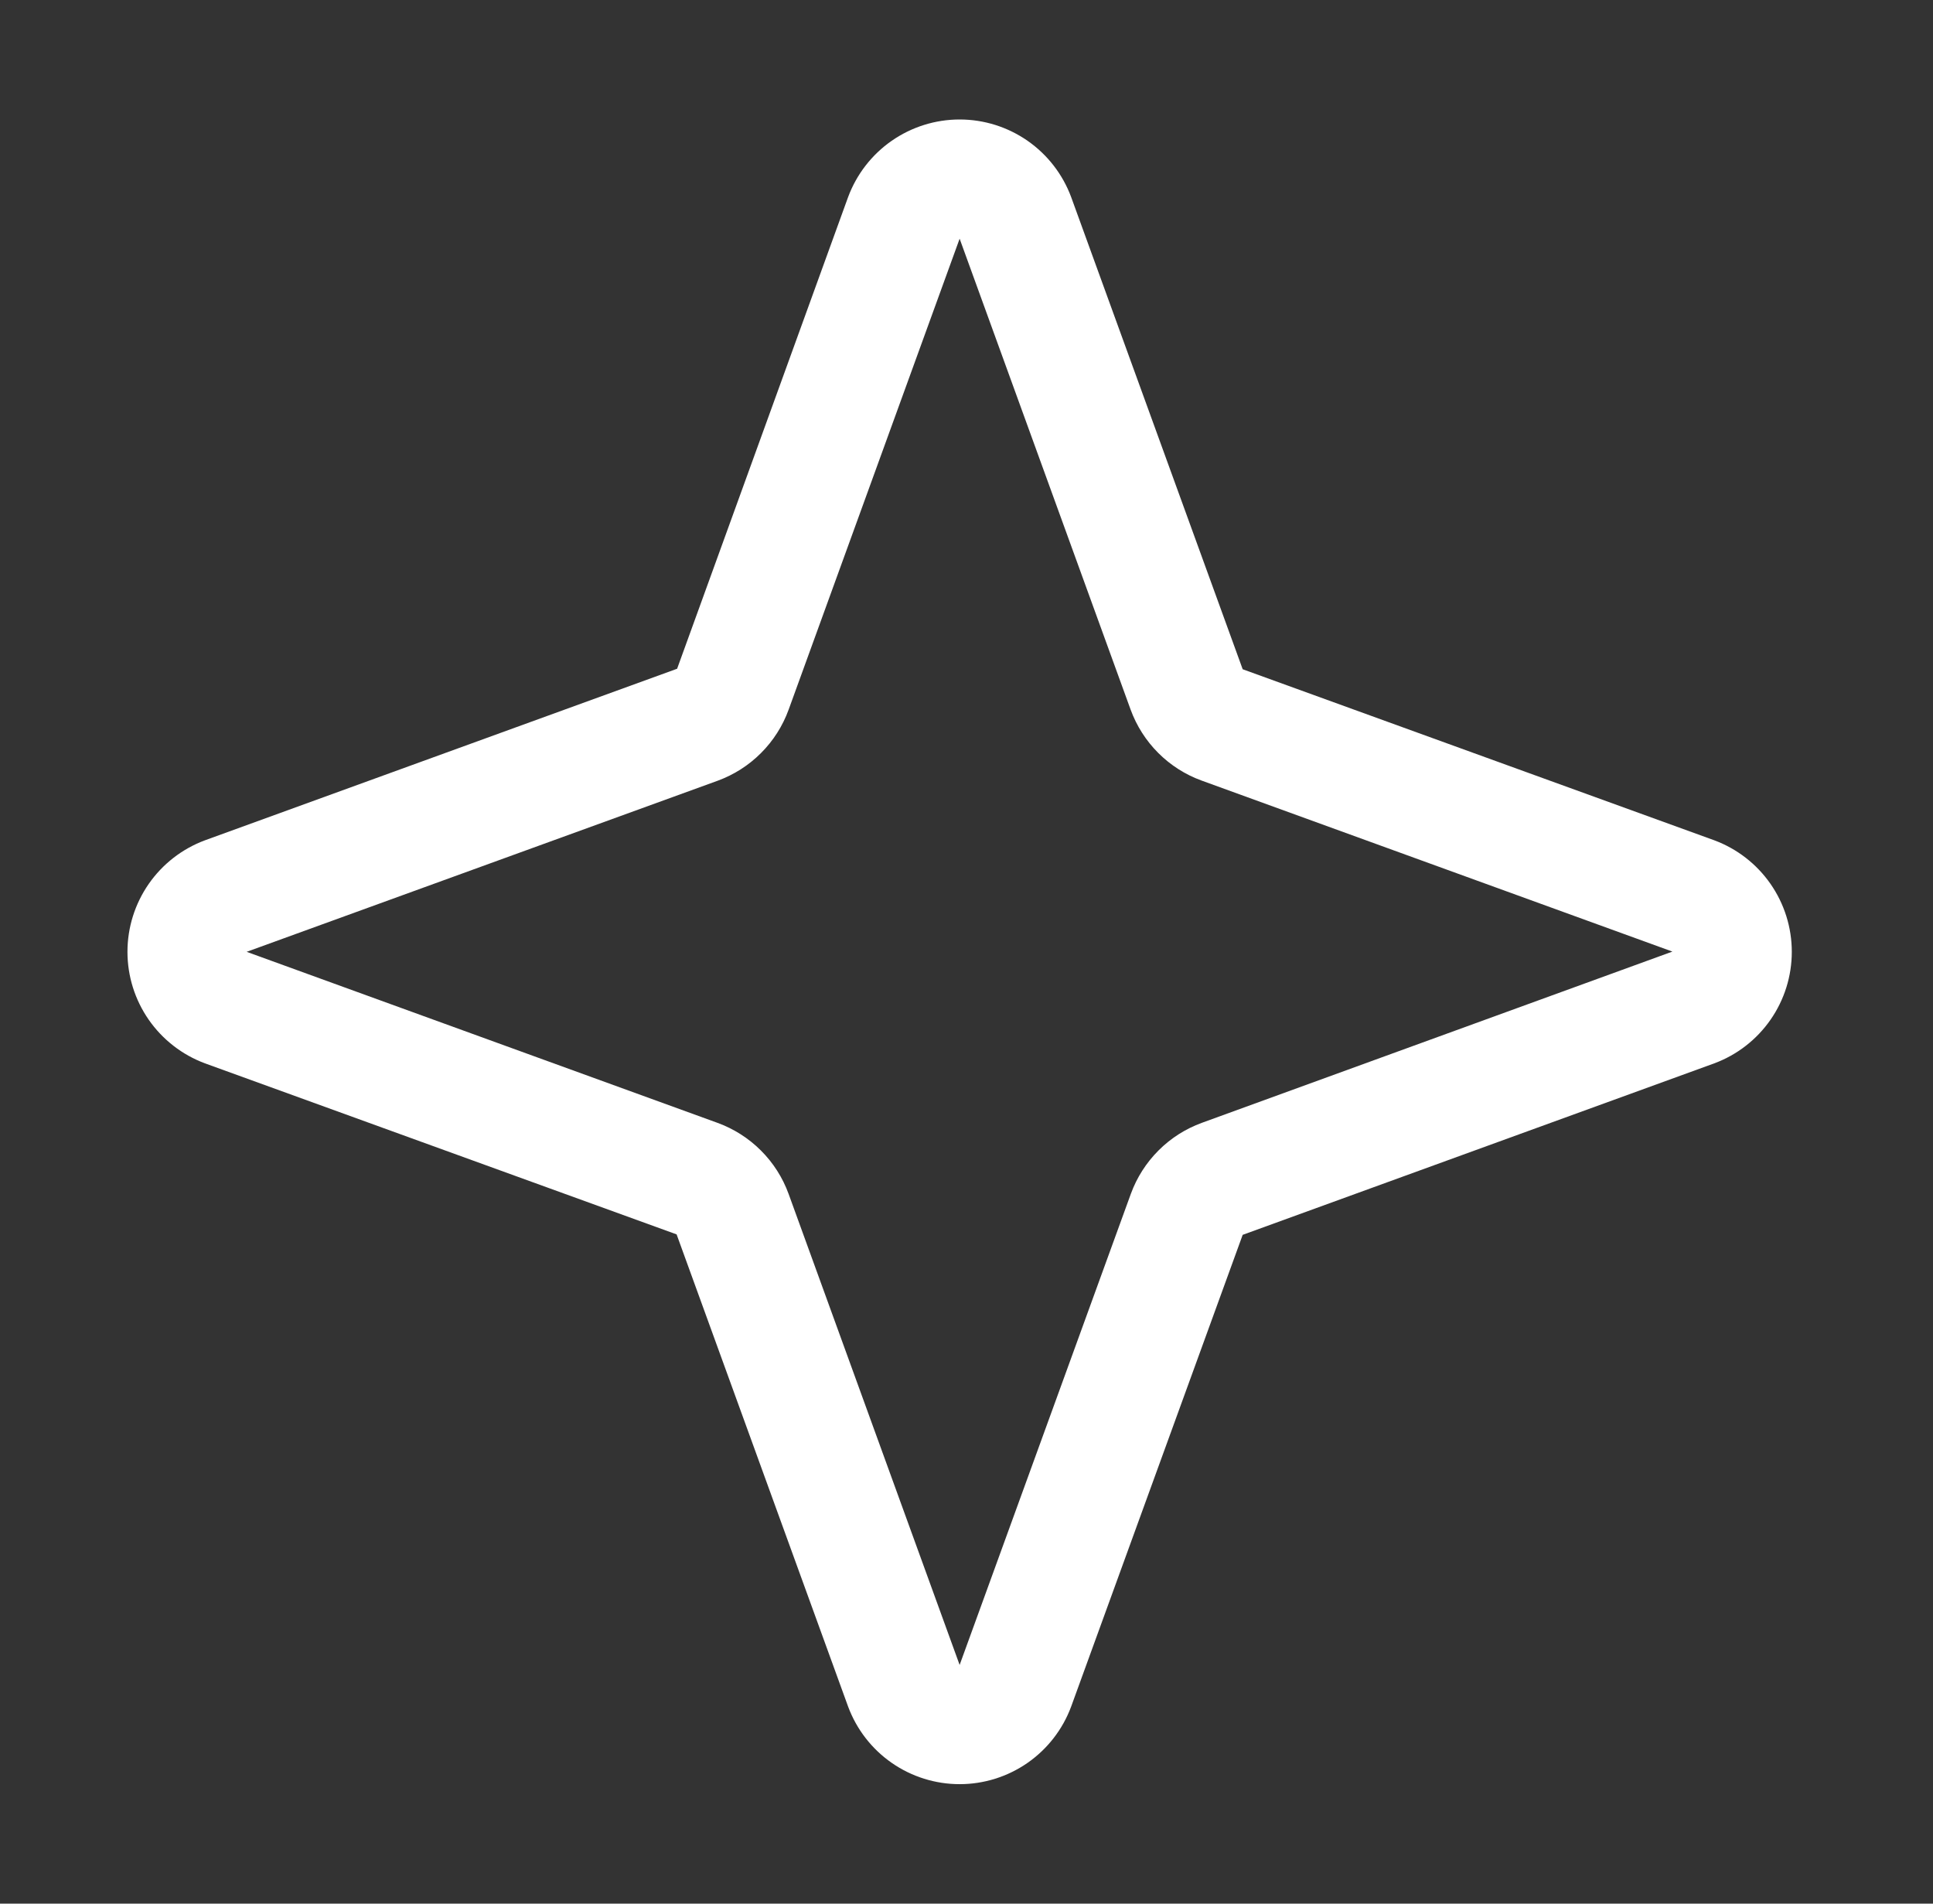 <svg width="65" height="64" viewBox="0 0 65 64" fill="none" xmlns="http://www.w3.org/2000/svg">
<rect x="0" y="0" width="65" height="64" fill="#333333" stroke="none"/>
<path d="M57.644 28.25L41.787 22.5L36.019 6.625C35.735 5.86 35.223 5.199 34.553 4.733C33.883 4.267 33.086 4.017 32.269 4.017C31.453 4.017 30.656 4.267 29.985 4.733C29.315 5.199 28.803 5.86 28.519 6.625L22.769 22.483L6.894 28.25C6.129 28.534 5.468 29.046 5.002 29.716C4.536 30.387 4.286 31.183 4.286 32C4.286 32.817 4.536 33.614 5.002 34.284C5.468 34.954 6.129 35.466 6.894 35.75L22.752 41.5L28.519 57.375C28.803 58.141 29.315 58.801 29.985 59.267C30.656 59.733 31.453 59.983 32.269 59.983C33.086 59.983 33.883 59.733 34.553 59.267C35.223 58.801 35.735 58.141 36.019 57.375L41.787 41.515L57.644 35.75C58.41 35.466 59.07 34.954 59.536 34.284C60.002 33.614 60.252 32.817 60.252 32C60.252 31.183 60.002 30.387 59.536 29.716C59.07 29.046 58.41 28.534 57.644 28.25ZM40.412 37.75C39.864 37.95 39.367 38.267 38.956 38.679C38.544 39.091 38.227 39.588 38.027 40.135L32.269 55.975L26.519 40.142C26.32 39.593 26.002 39.094 25.588 38.681C25.175 38.267 24.676 37.95 24.127 37.75L8.294 32L24.127 26.25C24.676 26.05 25.175 25.733 25.588 25.319C26.002 24.906 26.32 24.407 26.519 23.858L32.269 8.025L38.019 23.858C38.219 24.405 38.536 24.902 38.948 25.314C39.36 25.726 39.857 26.043 40.404 26.242L56.237 31.992L40.412 37.75Z" fill="white"/>
</svg>
